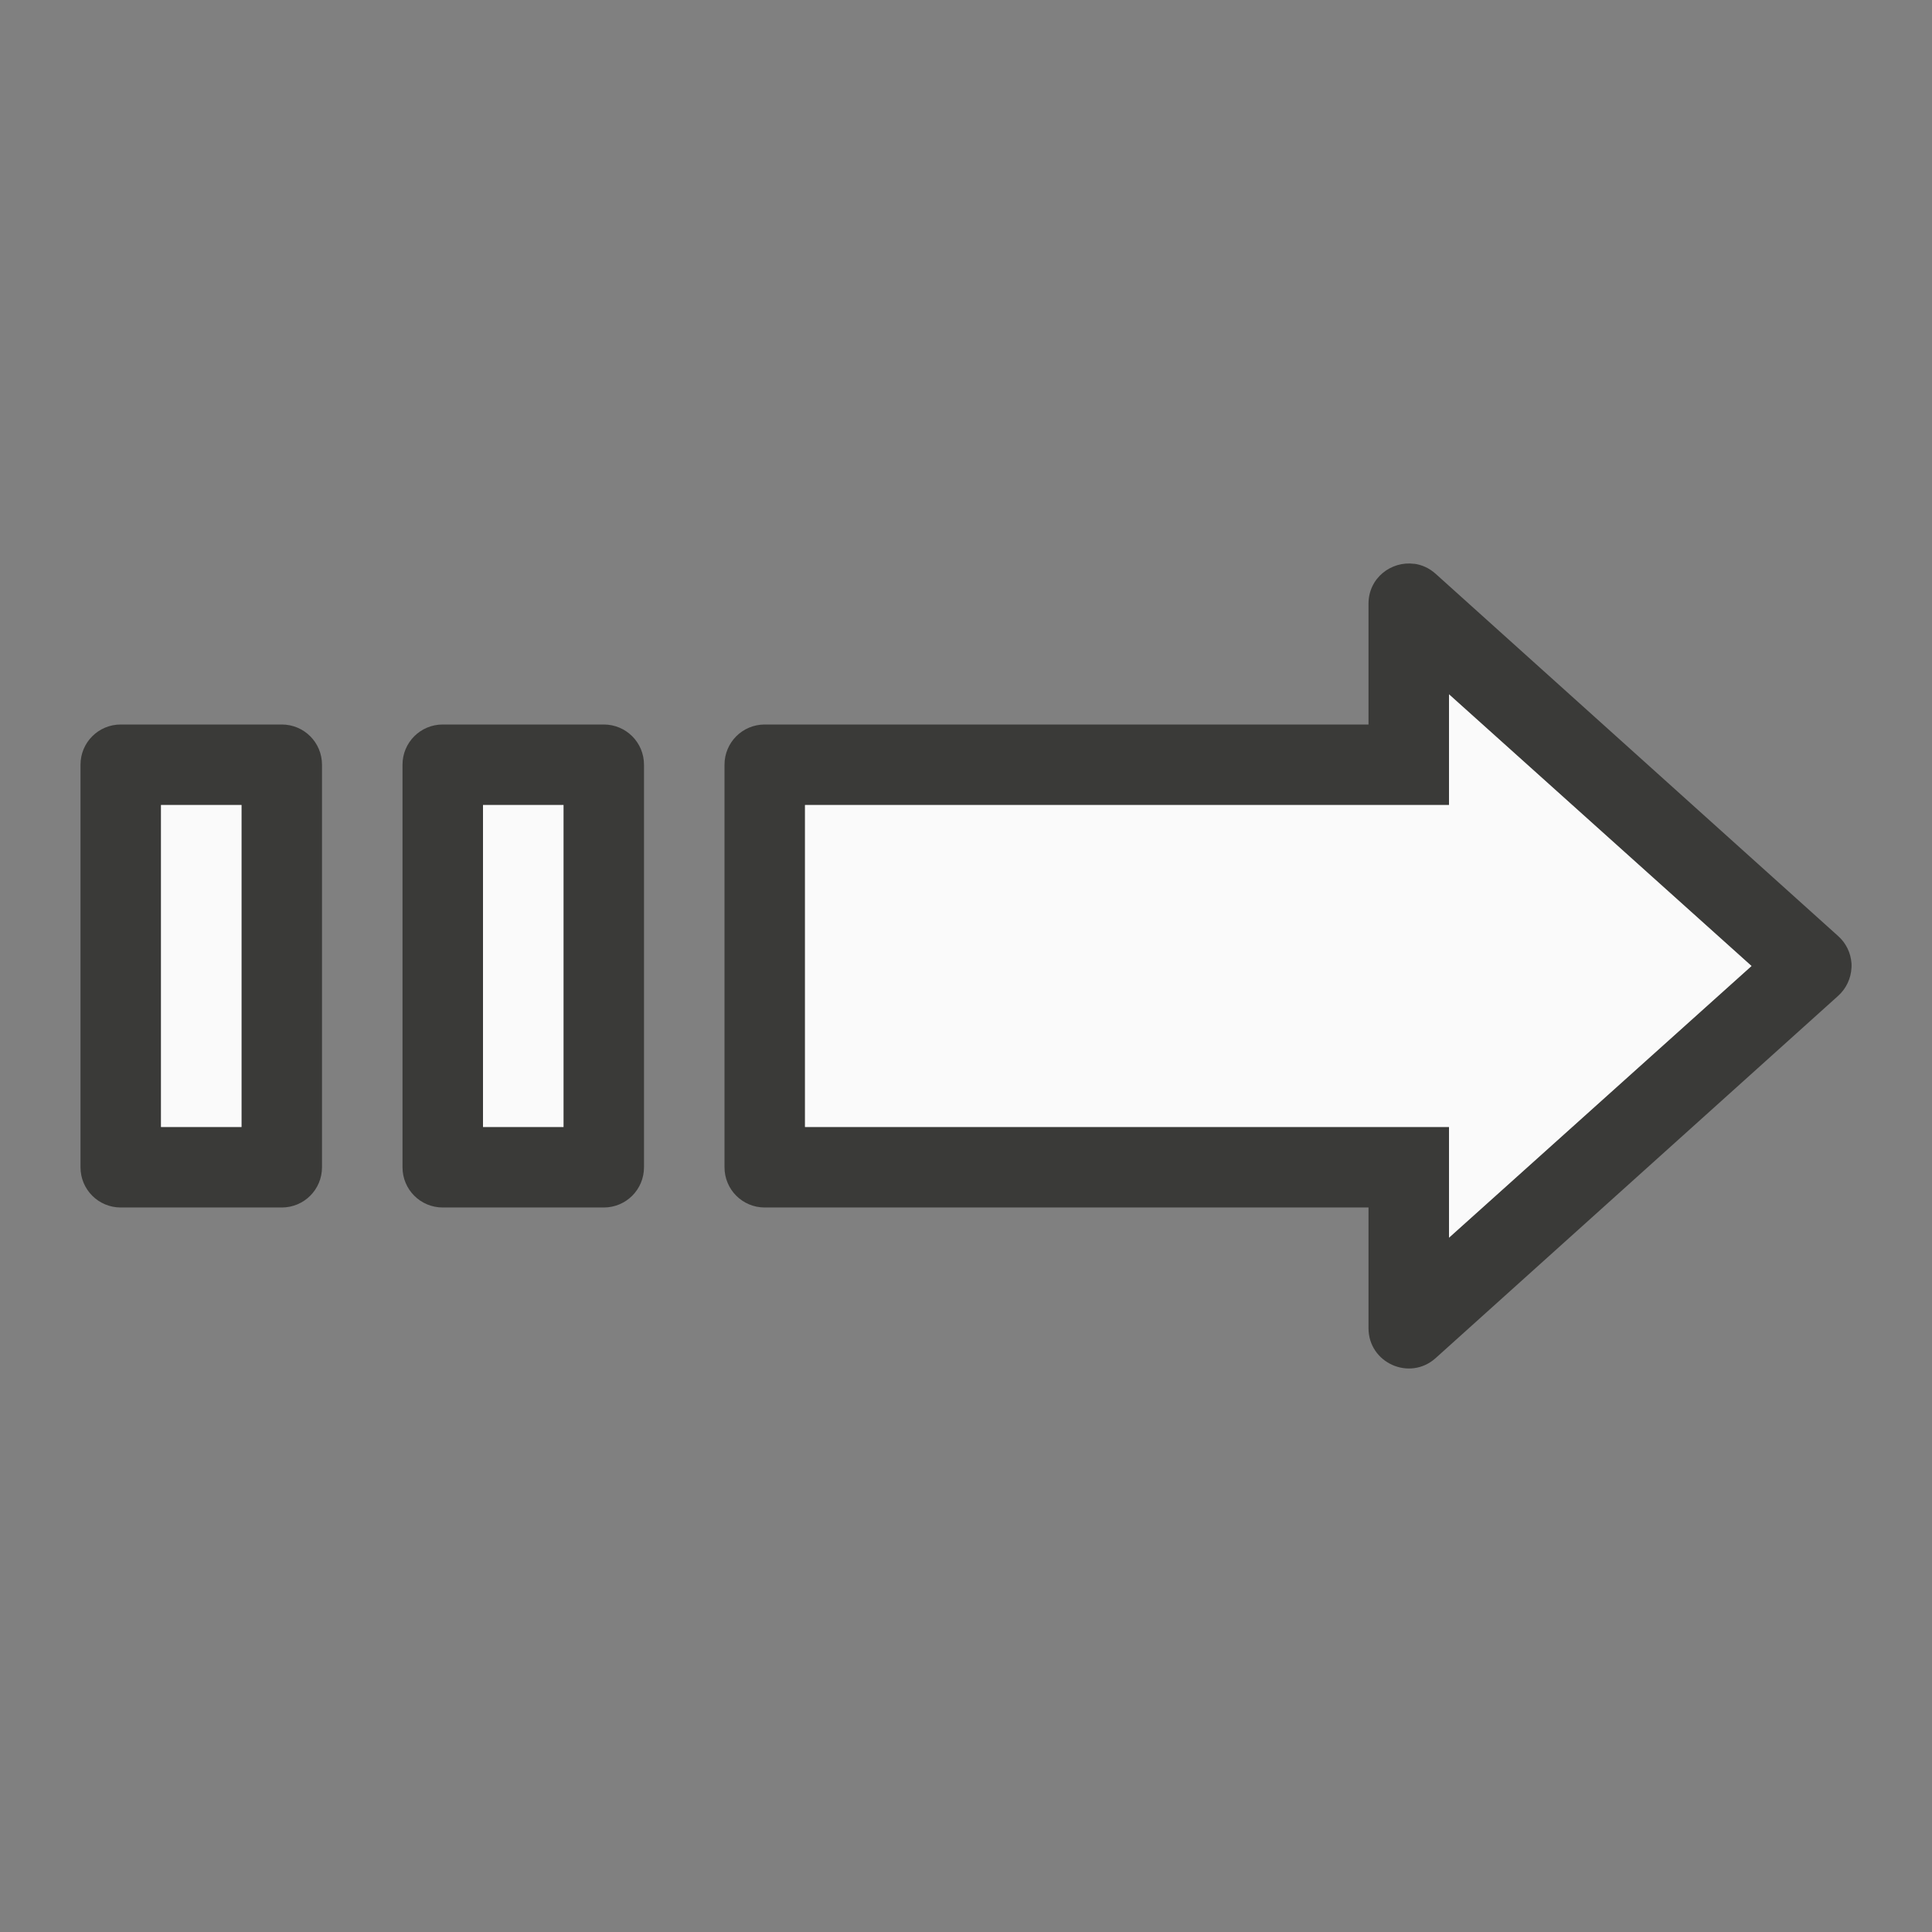 <svg viewBox="0 0 24 24" xmlns="http://www.w3.org/2000/svg"><rect x="0" y="0" width="24" height="24" fill="#808080" stroke="none"/><path d="m17.566 7.004c-.28-.037-.566.172-.566.496v1.5h-7.5c-.277 0-.5.223-.5.5v5c0 .277.223.5.5.5h7.5v1.5c.001.432.512.66.834.371l5-4.5c.1-.09.16-.217.166-.352.001-.017.001-.034 0-.051-.009-.131-.068-.253-.166-.34l-5-4.5c-.08-.072-.174-.113-.268-.125zm.434 1.621 3.758 3.375-3.758 3.375v-1.375h-8v-4h8zm-16.5.375c-.277 0-.5.223-.5.5v5c0 .277.223.5.5.5h2c.277 0 .5-.223.5-.5v-5c0-.277-.223-.5-.5-.5zm4 0c-.277 0-.5.223-.5.5v5c0 .277.223.5.5.5h2c.277 0 .5-.223.5-.5v-5c0-.277-.223-.5-.5-.5zm-3.5 1h1v4h-1zm4 0h1v4h-1z" fill="#3a3a38"/><path d="m18 8.625v1.375h-8v4h8v1.375l3.758-3.375zm-16 1.375v4h1v-4zm4 0v4h1v-4z" fill="#fafafa"/></svg>